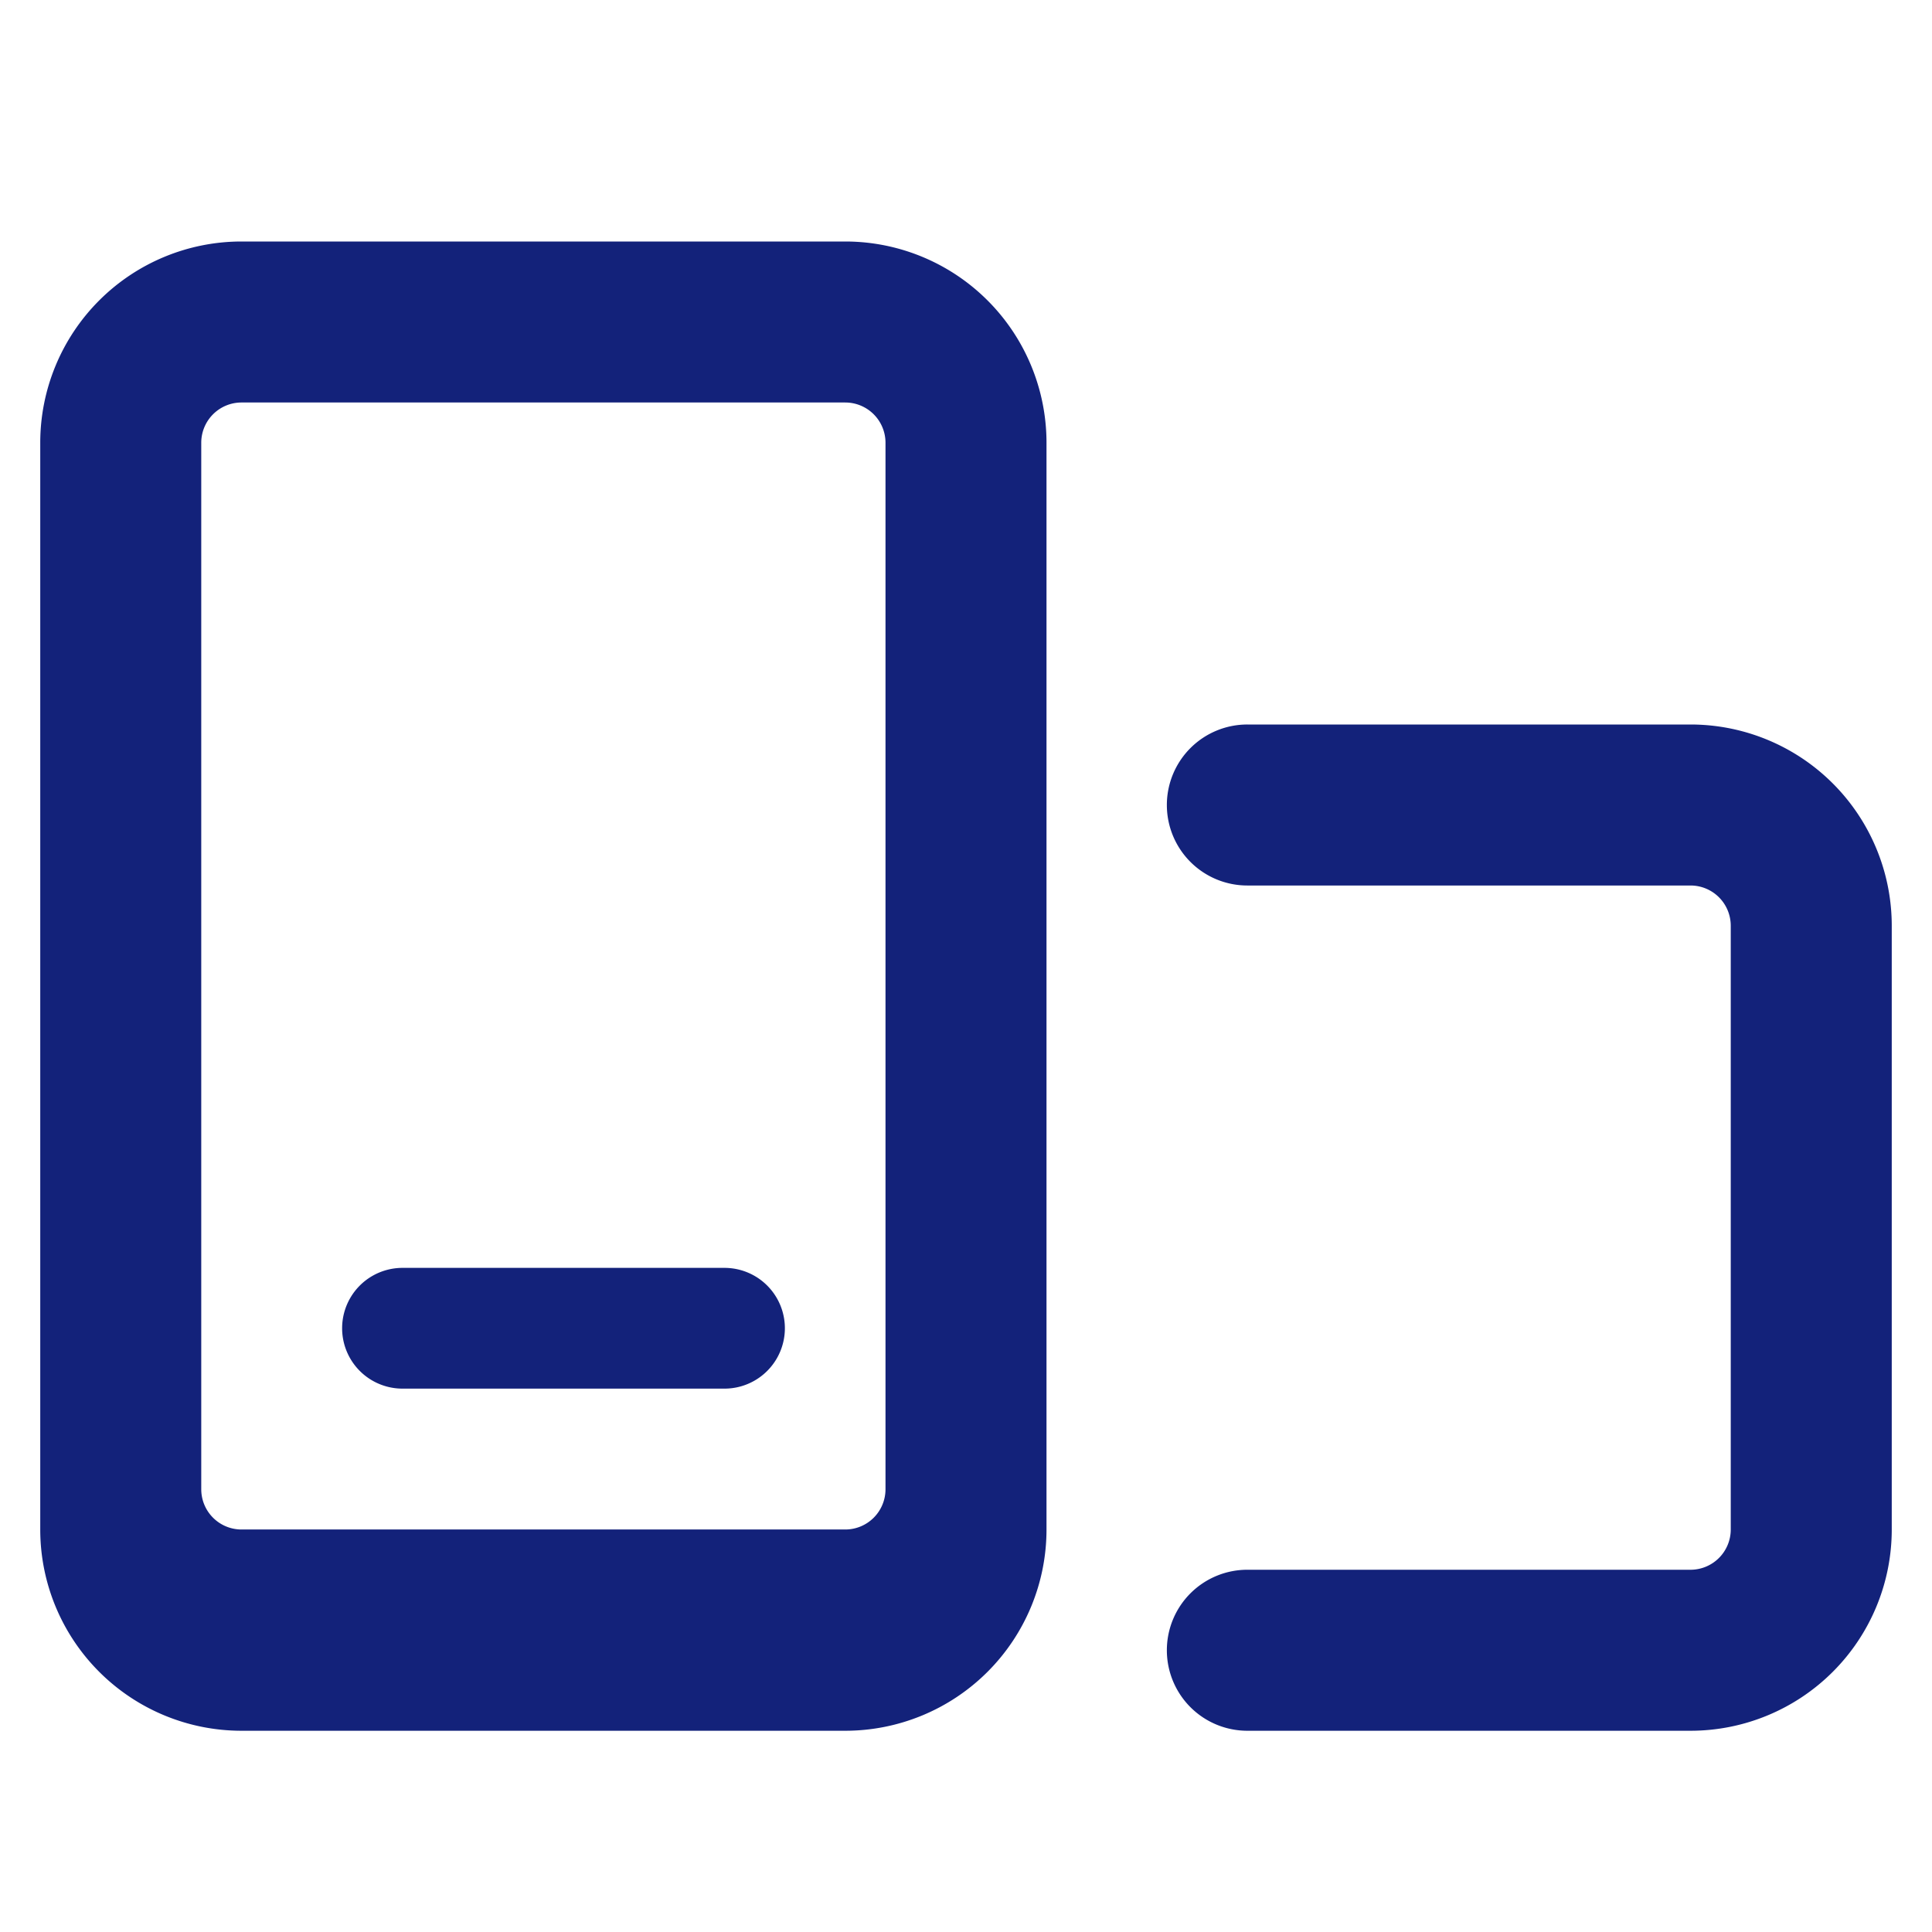 <?xml version="1.0" standalone="no"?><!DOCTYPE svg PUBLIC "-//W3C//DTD SVG 1.1//EN" "http://www.w3.org/Graphics/SVG/1.1/DTD/svg11.dtd"><svg t="1582010904319" class="icon" viewBox="0 0 1024 1024" version="1.1" xmlns="http://www.w3.org/2000/svg" p-id="3146" width="200" height="200"><path d="M448 128a106.667 106.667 0 0 1 106.667 106.667v576a106.667 106.667 0 0 1-106.667 106.667H128a106.667 106.667 0 0 1-106.667-106.667V234.667a106.667 106.667 0 0 1 106.667-106.667h320z m448 256a106.667 106.667 0 0 1 106.667 106.667v320a106.667 106.667 0 0 1-106.667 106.667H661.333a42.667 42.667 0 1 1 0-85.333h234.667a21.333 21.333 0 0 0 21.333-21.333V490.667a21.333 21.333 0 0 0-21.333-21.333H661.333a42.667 42.667 0 1 1 0-85.333z m-448-170.667H128a21.333 21.333 0 0 0-21.333 21.333v554.667a21.333 21.333 0 0 0 21.333 21.333h320a21.333 21.333 0 0 0 21.333-21.333V234.667a21.333 21.333 0 0 0-21.333-21.333z m-64 458.667a32 32 0 0 1 0 64h-170.667a32 32 0 0 1 0-64z" p-id="3147" fill="#13227a"></path></svg>